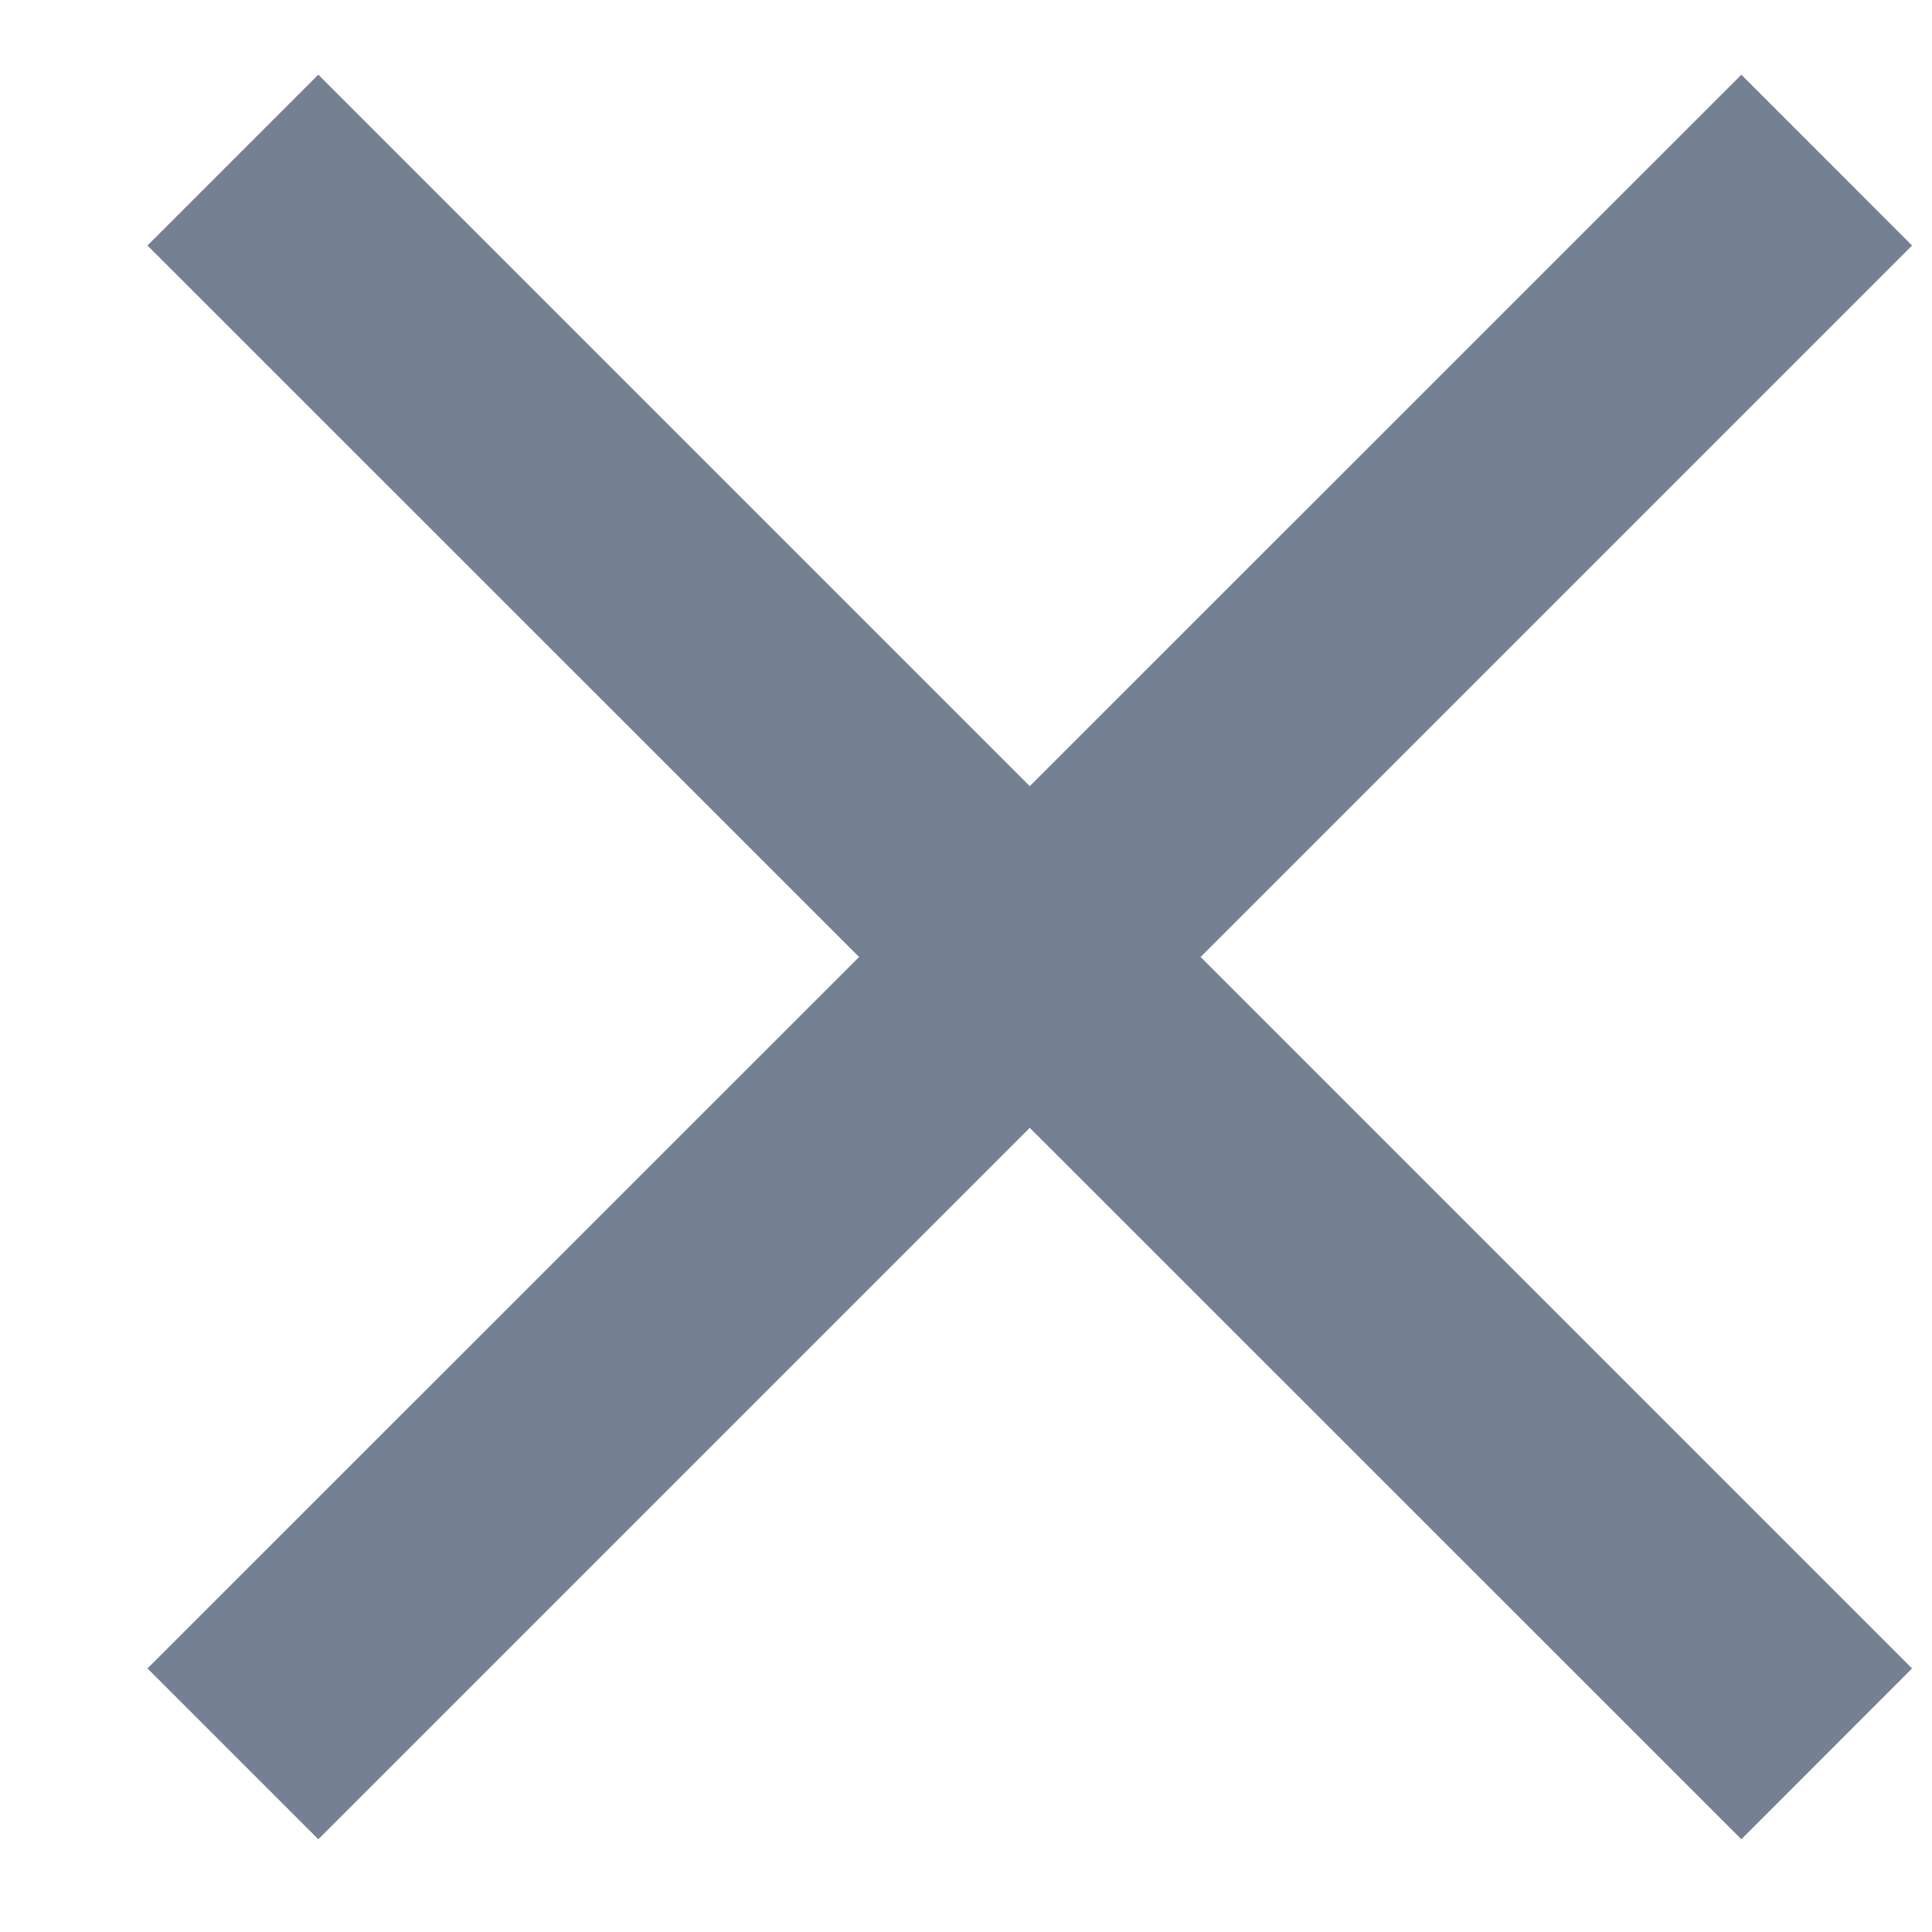 <?xml version="1.0" encoding="UTF-8"?>
<svg width="12px" height="12px" viewBox="0 0 12 12" version="1.1" xmlns="http://www.w3.org/2000/svg" xmlns:xlink="http://www.w3.org/1999/xlink">
    <!-- Generator: Sketch 50.2 (55047) - http://www.bohemiancoding.com/sketch -->
    <title>trash-icon</title>
    <desc>Created with Sketch.</desc>
    <defs></defs>
    <g id="Page-1" stroke="none" stroke-width="1" fill="none" fill-rule="evenodd">
        <g id="trash-icon" fill="#758193">
            <path d="M6.396,4.883 L10.816,0.464 L11.876,1.525 L7.457,5.944 L11.876,10.363 L10.816,11.424 L6.396,7.005 L1.977,11.424 L0.916,10.363 L5.336,5.944 L0.916,1.525 L1.977,0.464 L6.396,4.883 Z" id="Combined-Shape"></path>
        </g>
    </g>
</svg>